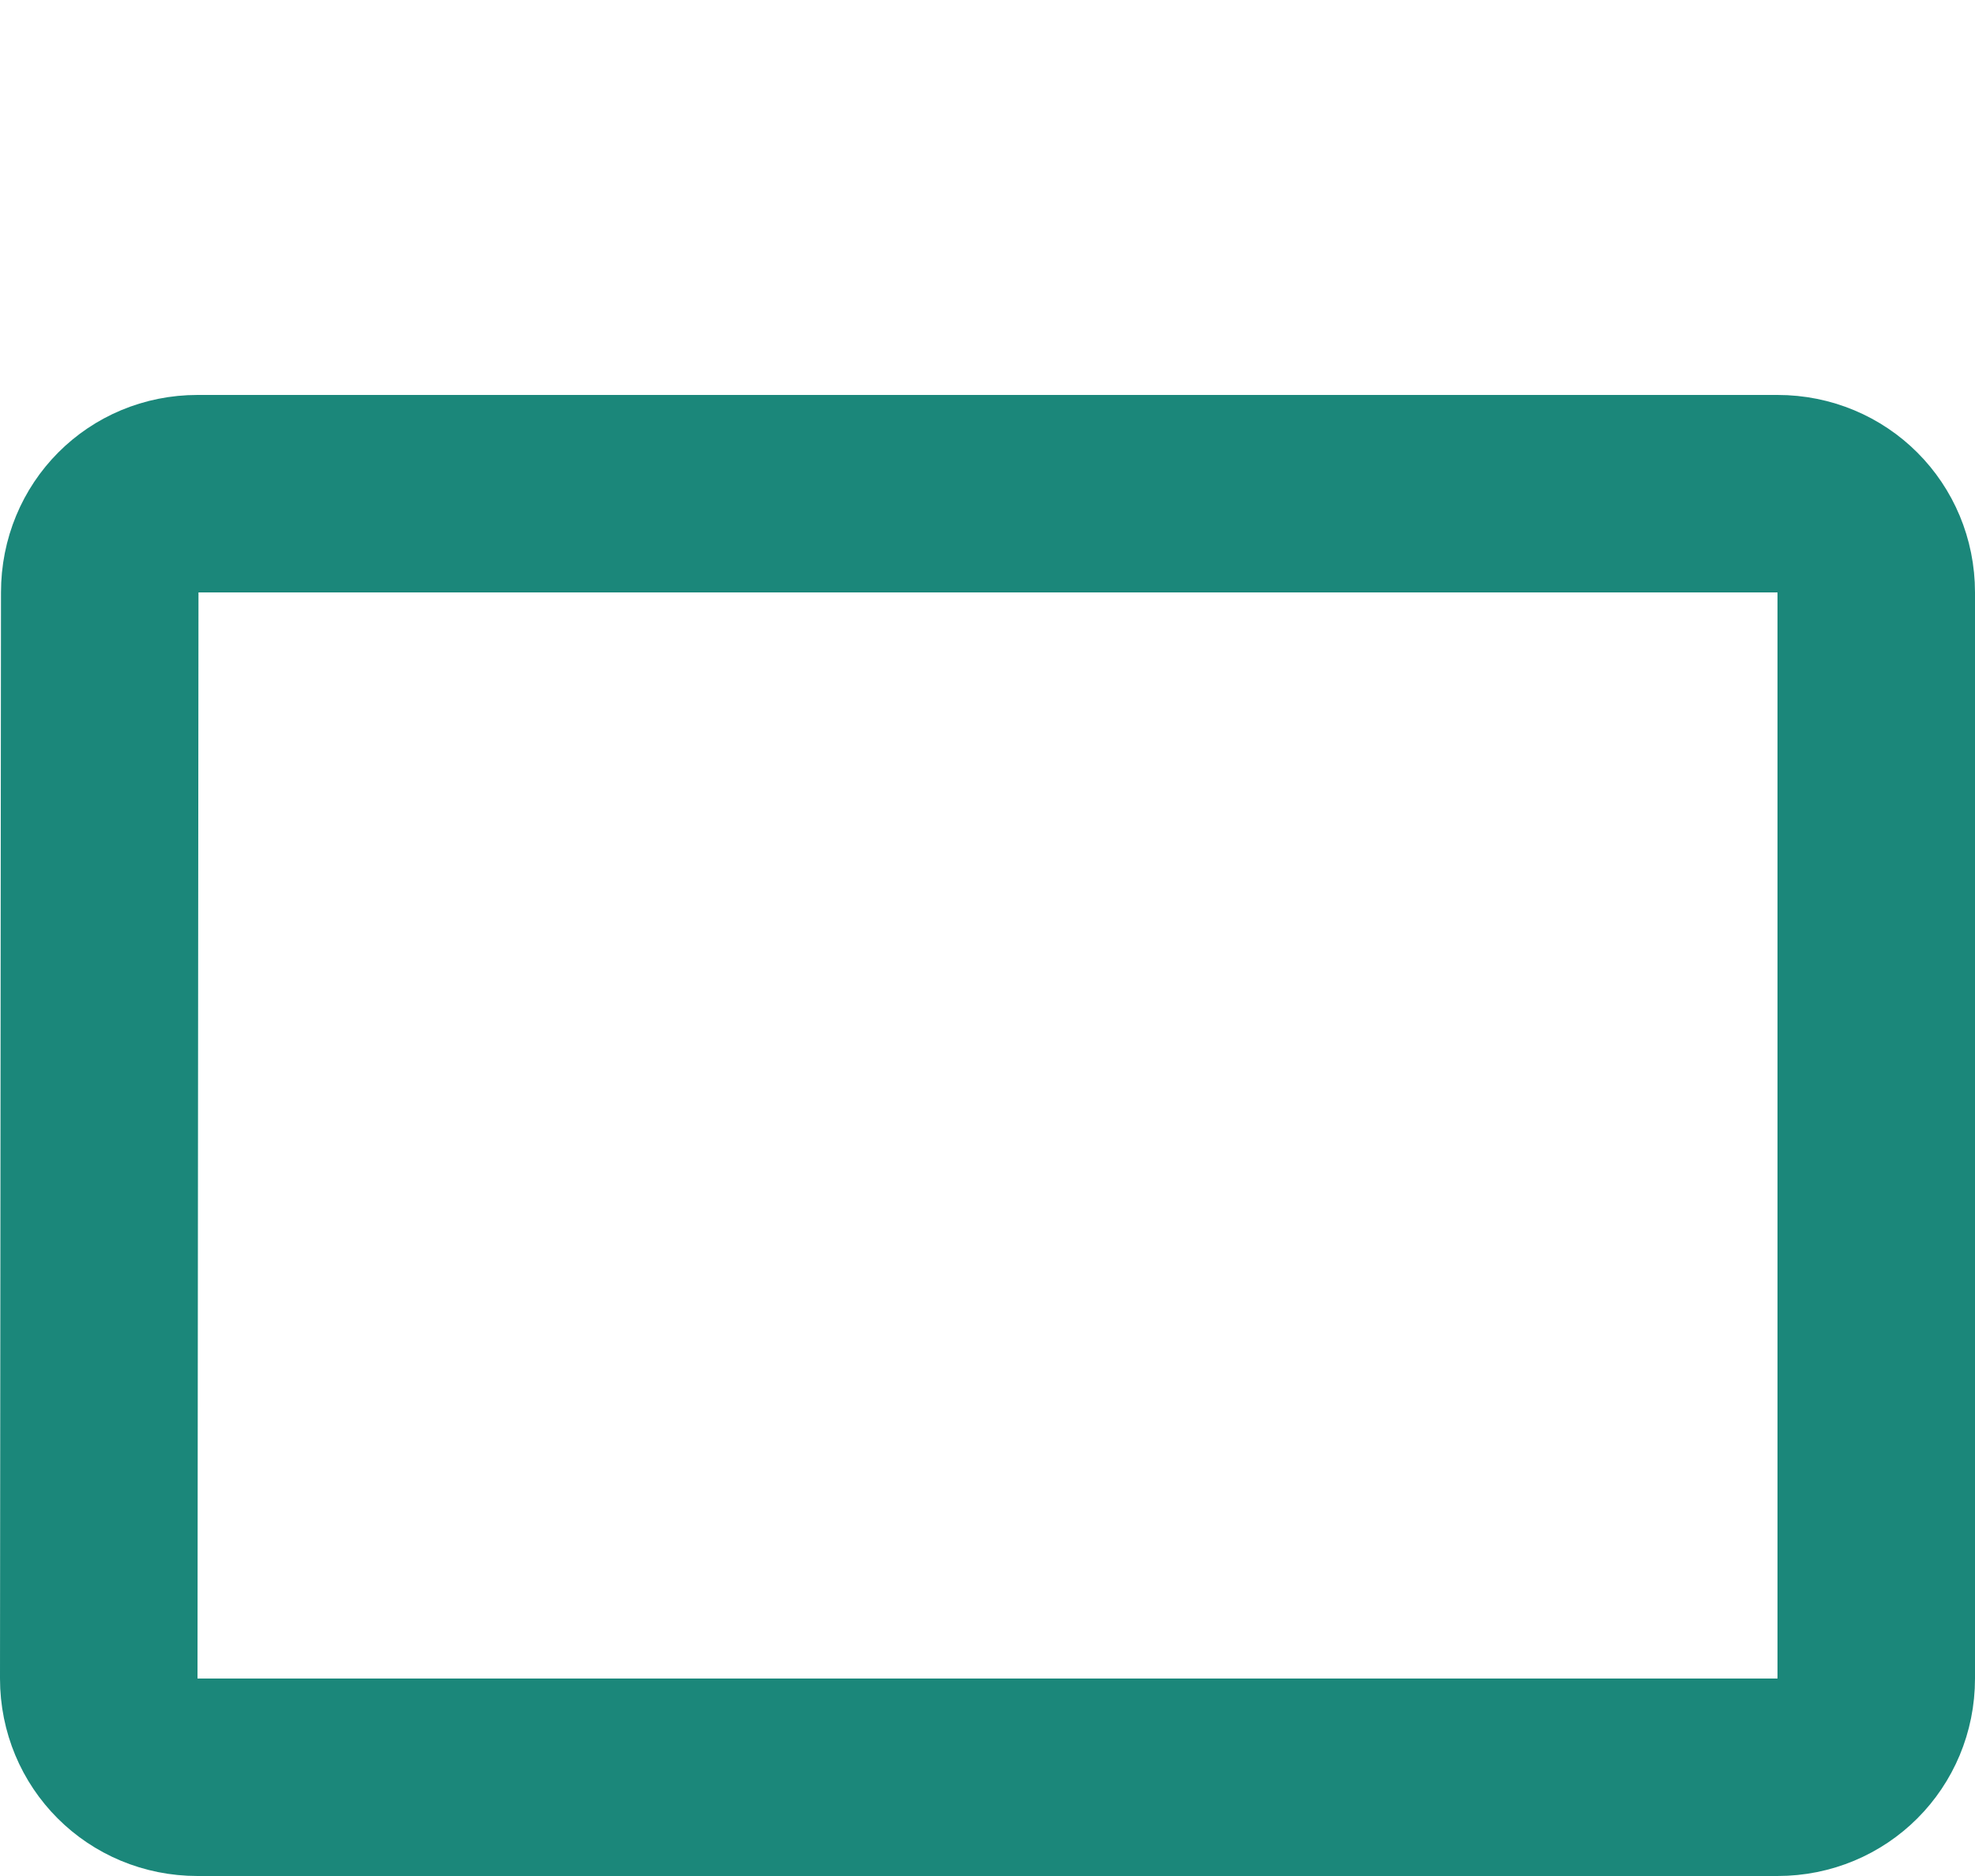 <svg width="20" height="19" viewBox="0 0 20 19" fill="none" xmlns="http://www.w3.org/2000/svg">
<path d="M13 5H14H18C18.558 5 19 5.442 19 6V17C19 17.558 18.558 18 18 18H2C1.442 18 1 17.558 1 17C1 17 1 17 1 17L1.01 6.001V6C1.01 5.436 1.449 5 2 5H6H7H8H12H13Z" stroke="#1B877A" stroke-width="2"/>
</svg>
